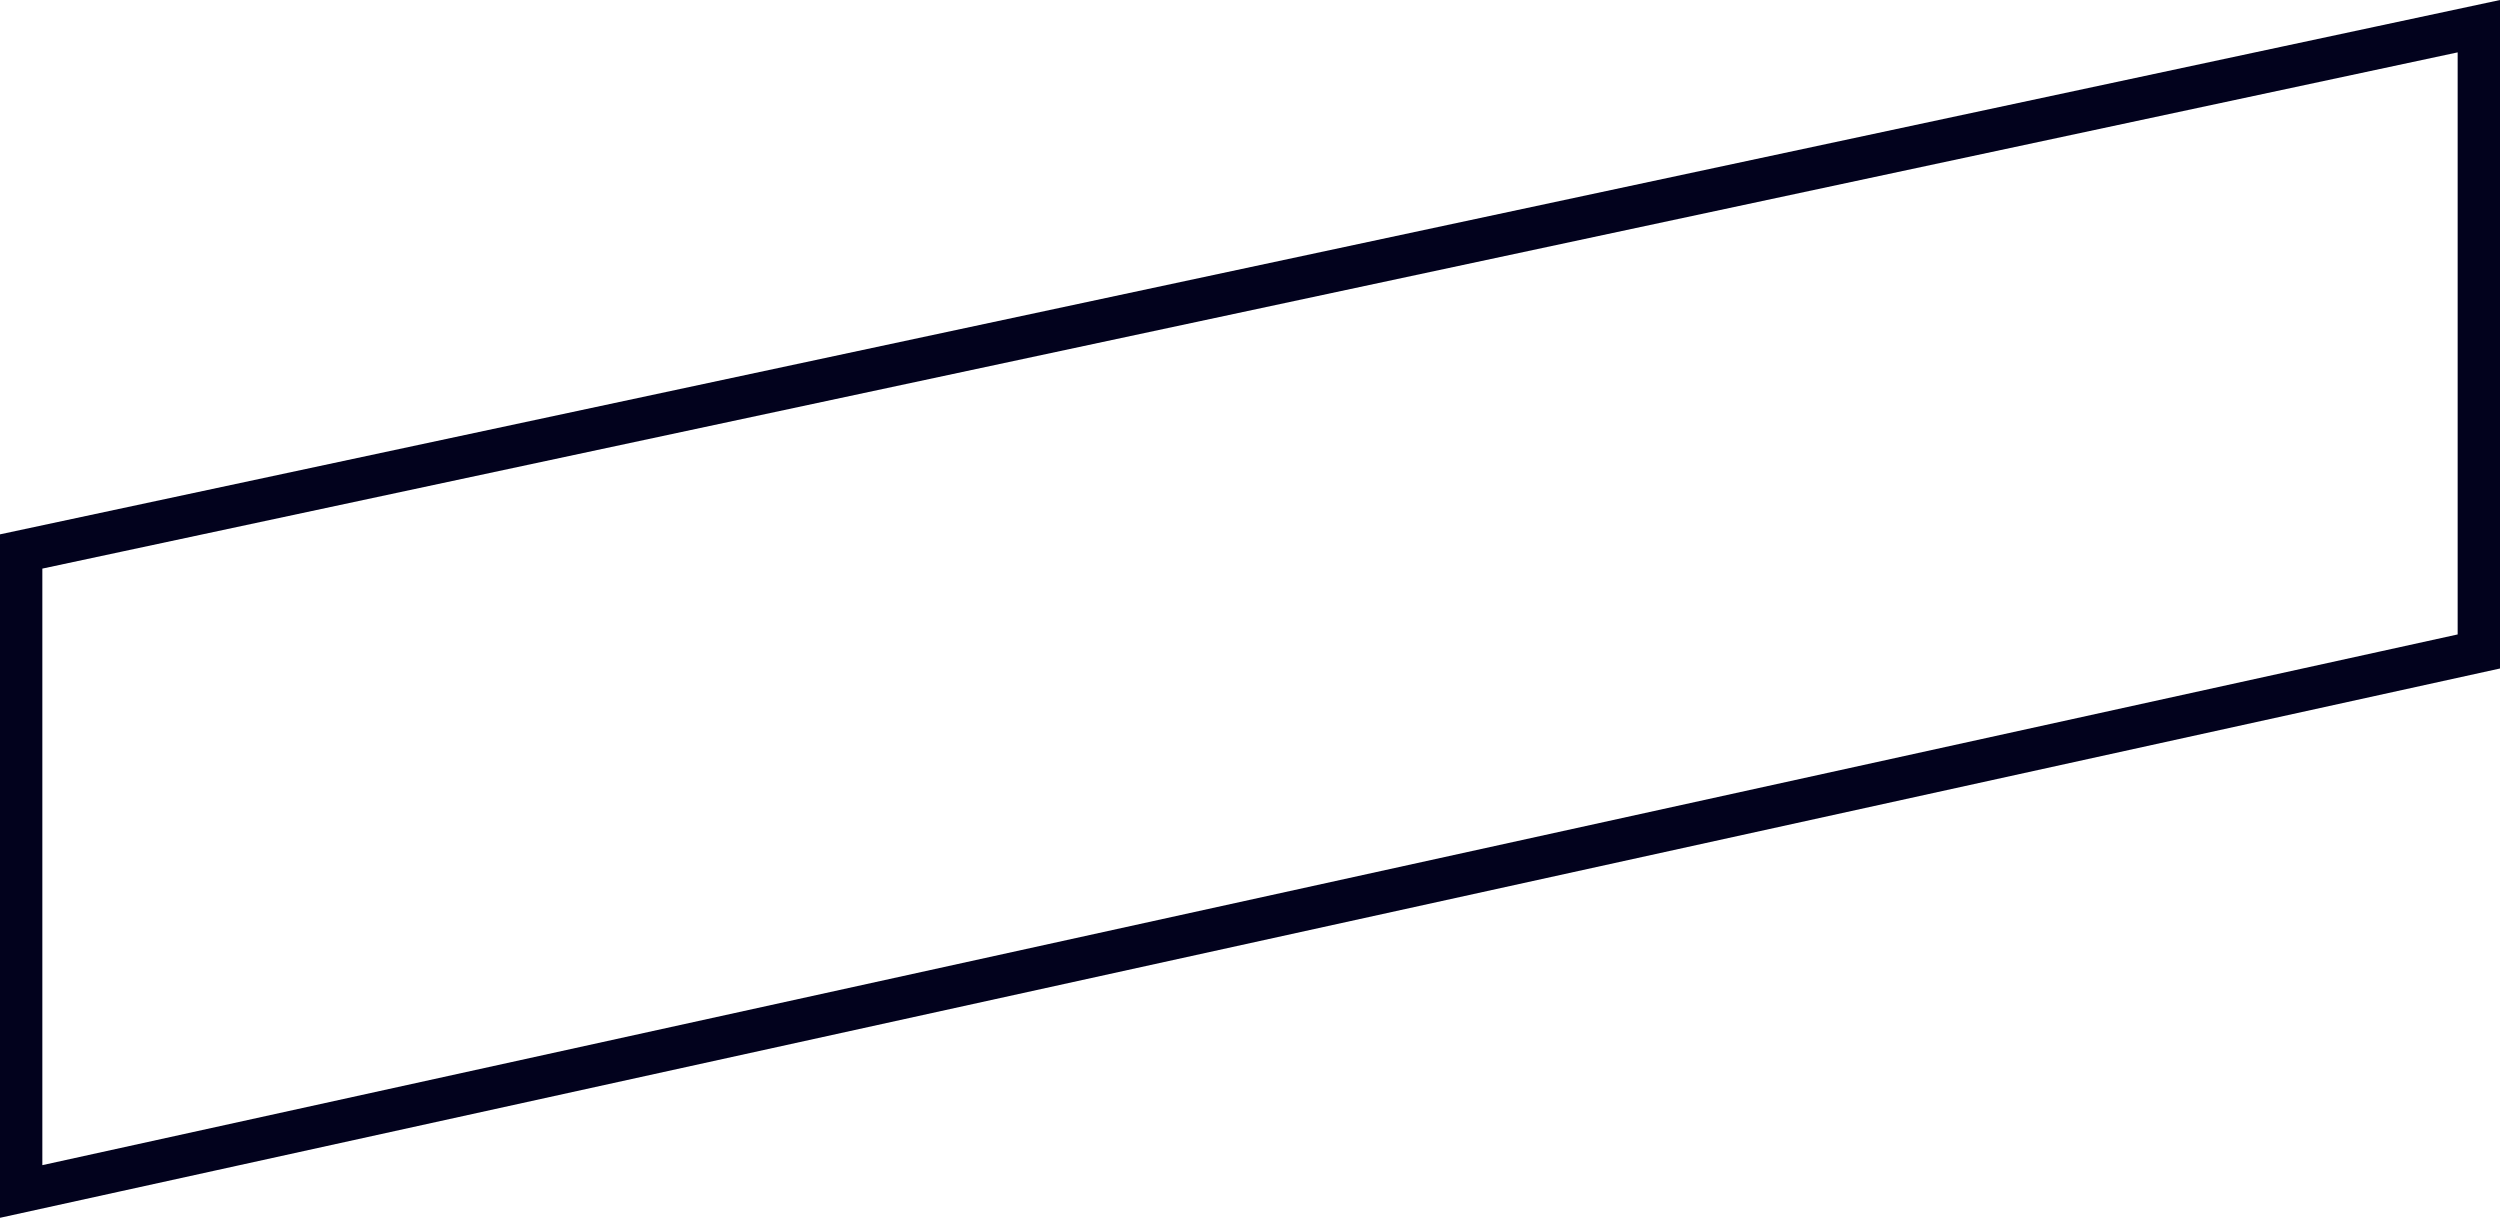 <svg xmlns="http://www.w3.org/2000/svg" width="88.562" height="43.139" viewBox="0 0 88.562 43.139">
    <path fill="none" stroke="#02021d" stroke-miterlimit="10" stroke-width="1.5px" d="M0 19.13L87.062 0v22.672L0 41.28z" transform="rotate(180 43.906 21.104)"/>
</svg>
